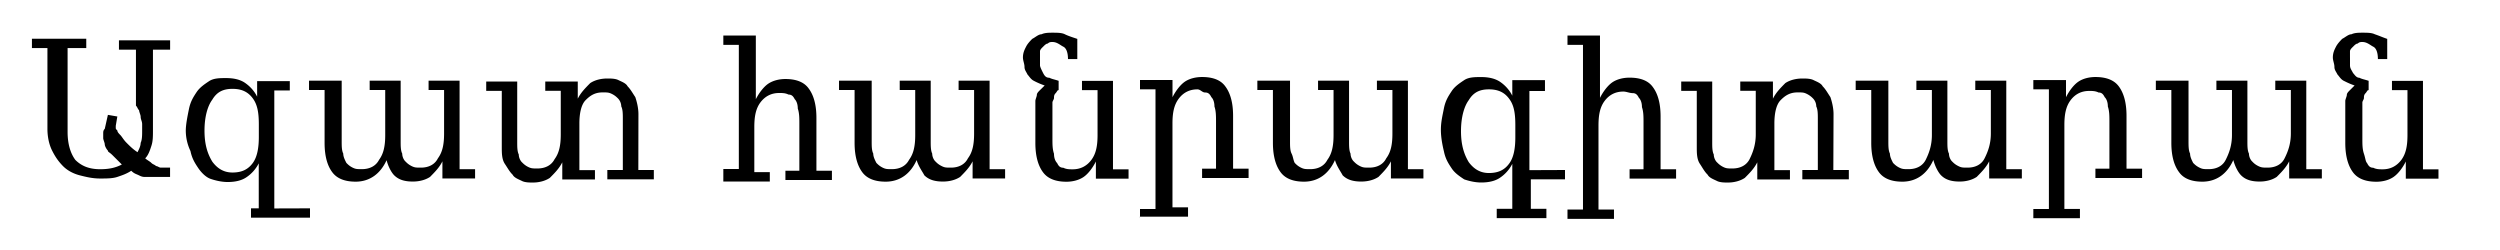 <svg viewBox="0 0 150 15" xmlns="http://www.w3.org/2000/svg"><path d="m7.04 6.99-.094.559v.094c0 .094 0 .094.094.184 0 .094.094.188.184.28.094.095.188.282.375.466.188.188.371.375.652.559.094-.184.188-.371.188-.56.09-.183.09-.464.09-.745v-.371c0-.188-.09-.277-.09-.465 0-.094-.094-.281-.094-.375-.094-.09-.094-.184-.188-.277v-3.36h-1.02v-.56h3.07v.56h-1.03v4.84c0 .375 0 .652-.094.934-.09.28-.184.559-.37.746.093.094.28.184.37.277.094.094.188.094.281.188.094 0 .188.094.281.094H10.204v.559h-1.49c-.093 0-.188 0-.37-.094-.189-.094-.282-.094-.47-.277-.277.184-.559.277-.836.37-.28.095-.652.095-1.03.095-.465 0-.836-.094-1.21-.188-.37-.094-.742-.277-1.02-.56s-.465-.558-.652-.93c-.188-.374-.28-.84-.28-1.3v-4.85h-.93v-.558h3.26v.559h-1.12v5.03c0 .746.183 1.3.464 1.68.371.37.836.559 1.49.559.56 0 .934-.094 1.3-.281-.184-.188-.37-.371-.559-.56s-.277-.187-.277-.276c-.093-.094-.188-.281-.188-.375s-.093-.277-.093-.371v-.281c0-.094 0-.188.093-.277l.188-.84zM18.6 12.5v.559h-3.54V12.5h.465V9.8a2.202 2.202 0 0 1-.746.84c-.277.188-.652.281-1.12.281-.371 0-.746-.094-1.02-.188-.281-.094-.559-.375-.746-.652-.188-.281-.371-.559-.465-1.02a2.858 2.858 0 0 1-.281-1.21c0-.371.094-.836.188-1.3.094-.469.277-.746.465-1.03.188-.277.465-.465.746-.652.281-.184.652-.184 1.02-.184.469 0 .84.09 1.12.277.277.188.559.465.742.84v-.934h1.96v.559h-.93v7.08zm-3.07-5.03c0-.746-.094-1.21-.371-1.58-.281-.375-.652-.559-1.21-.559-.559 0-.934.184-1.21.648-.281.375-.469 1.03-.469 1.86 0 .84.188 1.4.469 1.86.277.375.652.652 1.21.652.559 0 .93-.184 1.21-.559.277-.371.371-.93.371-1.58zM23.2 9.6c-.375.836-1.03 1.3-1.86 1.3-.652 0-1.12-.188-1.4-.562-.281-.371-.465-.93-.465-1.77v-3.17h-.934v-.559h1.96v3.63c0 .281 0 .562.094.746 0 .188.094.375.188.559.094.094.184.188.37.281s.282.094.56.094c.465 0 .84-.188 1.03-.56.277-.374.37-.84.37-1.49V5.4h-.933v-.558h1.86v3.63c0 .28 0 .562.094.746 0 .188.093.375.188.465.093.094.188.188.37.28.189.095.282.095.563.095.465 0 .836-.188 1.02-.56.277-.374.37-.84.37-1.49v-2.61h-.93V4.84h1.86v5.31h.93v.559h-1.96v-1.03c-.183.375-.464.652-.741.934-.281.188-.652.28-1.03.28-.465 0-.836-.093-1.12-.374-.188-.188-.371-.56-.465-.93zM38.3 10.2h.93v.559h-2.79V10.2h.93V7.13c0-.281 0-.559-.094-.746a.713.713 0 0 0-.184-.465c-.094-.094-.188-.188-.375-.281s-.277-.094-.559-.094c-.465 0-.746.188-1.02.465-.28.281-.375.84-.375 1.4v2.8h.934v.56h-1.96v-1.03c-.188.374-.465.651-.746.933-.277.188-.652.281-1.02.281-.188 0-.465 0-.652-.094s-.465-.188-.559-.375c-.188-.184-.28-.37-.469-.652-.184-.277-.184-.652-.184-1.02v-3.36h-.934v-.559h1.86v3.63c0 .281 0 .562.094.746 0 .188.094.375.188.465.094.094.188.188.371.281.188.094.281.094.559.094.469 0 .84-.188 1.03-.559.277-.375.371-.84.371-1.49V5.45h-.93v-.559h1.95v1.03c.188-.375.469-.652.746-.934.281-.188.652-.277 1.03-.277.184 0 .465 0 .652.09.184.094.465.188.559.375.184.188.277.371.465.652.094.277.188.652.188 1.02zM43.4 10.7v-.559h.93v-7.45h-.93v-.559h1.95v3.82c.188-.371.469-.742.746-.93.281-.188.652-.281 1.03-.281.652 0 1.12.188 1.39.562.281.371.469.93.469 1.77v3.17h.93v.559h-2.79v-.559h.836v-2.8c0-.371 0-.652-.094-.93 0-.281-.09-.469-.184-.562-.094-.184-.188-.277-.375-.277-.184-.094-.37-.094-.559-.094-.465 0-.836.188-1.12.56-.28.374-.37.84-.37 1.49v2.7h.93v.561h-2.79zM55 9.6c-.371.836-1.02 1.3-1.86 1.3-.652 0-1.12-.188-1.4-.562-.277-.371-.465-.93-.465-1.77v-3.17h-.934v-.559h1.96v3.63c0 .281 0 .562.094.746 0 .188.094.375.188.559.094.094.188.188.37.281.189.094.282.094.56.094.469 0 .84-.188 1.03-.56.277-.374.37-.84.37-1.49V5.4h-.93v-.558h1.86v3.63c0 .28 0 .562.09.746 0 .188.094.375.189.465.093.094.188.188.375.28.184.095.277.095.559.095.465 0 .836-.188 1.02-.56.28-.374.37-.84.37-1.49v-2.61h-.93V4.84h1.86v5.31h.93v.559h-1.95v-1.03c-.187.375-.468.652-.745.934-.281.188-.652.28-1.03.28-.465 0-.836-.093-1.12-.374-.094-.188-.371-.56-.465-.93zM62.4 3.45v.469c0 .094.094.277.188.465s.188.281.371.281c.188.09.281.09.559.184v.559c-.09 0-.09.094-.184.188s-.094.188-.094.281c0 .09-.094.184-.094.277v2.141c0 .371 0 .652.094.93 0 .281.094.465.188.559.09.188.184.281.371.281.188.094.371.094.56.094.464 0 .84-.188 1.12-.56.28-.374.374-.84.374-1.49v-2.7h-.934v-.558h1.86v5.31h.934v.559h-1.96V9.69c-.188.375-.465.746-.746.934s-.652.28-1.02.28c-.652 0-1.12-.187-1.4-.561-.28-.371-.465-.93-.465-1.77V6.058c0-.094.09-.277.09-.371s.094-.188.188-.281c.094-.09.188-.184.281-.277a4.383 4.383 0 0 1-.652-.281c-.188-.094-.281-.277-.375-.371-.09-.188-.184-.281-.184-.465 0-.188-.094-.375-.094-.562 0-.277.094-.465.188-.648.09-.188.277-.375.371-.47.188-.093.371-.276.56-.276.187-.094.464-.094.651-.094.281 0 .56 0 .746.094s.465.184.746.277v1.21h-.559c0-.371-.094-.652-.28-.742-.189-.094-.372-.281-.653-.281-.094 0-.188 0-.28.094-.09 0-.185.093-.278.188-.094.09-.188.184-.188.277v.37zM68.4 13.1v-.559h.93v-7.18h-.93v-.559h1.95v1.03c.188-.375.469-.746.746-.934.281-.188.652-.277 1.03-.277.652 0 1.12.184 1.39.559.281.371.469.93.469 1.77v3.17h.93v.559h-2.79v-.559h.836v-2.8c0-.371 0-.652-.094-.93 0-.281-.09-.469-.184-.559-.094-.188-.188-.281-.375-.281-.184 0-.277-.188-.465-.188-.465 0-.84.188-1.12.559-.28.375-.375.84-.375 1.49v5.03h.934V13h-2.89zM80.1 9.6c-.375.836-1.02 1.3-1.86 1.3-.652 0-1.12-.188-1.4-.562-.277-.371-.465-.93-.465-1.77v-3.17h-.934v-.559h1.96v3.63c0 .281 0 .562.094.746.094.188.094.375.188.559.094.094.184.188.37.281s.282.094.56.094c.469 0 .84-.188 1.03-.56.277-.374.37-.84.37-1.49V5.4h-.93v-.558h1.86v3.63c0 .28 0 .562.09.746 0 .188.094.375.189.465.093.094.188.188.37.28.189.095.282.095.563.095.465 0 .836-.188 1.02-.56.28-.374.37-.84.37-1.49v-2.61h-.93V4.84h1.86v5.31h.93v.559h-1.95v-1.03c-.187.375-.468.652-.745.934-.281.188-.652.28-1.03.28-.465 0-.836-.093-1.12-.374-.094-.188-.371-.56-.465-.93zM93.9 10.2v.559h-2.05v1.77h.934v.559h-2.98v-.559h.934v-2.7a2.202 2.202 0 0 1-.746.84c-.277.188-.652.281-1.12.281-.375 0-.746-.094-1.02-.188-.281-.188-.562-.375-.746-.652-.188-.281-.375-.559-.469-1.02-.09-.375-.184-.84-.184-1.3 0-.469.094-.84.184-1.3.094-.469.281-.746.469-1.03.184-.277.465-.465.746-.652.277-.184.648-.184 1.02-.184.465 0 .84.094 1.12.277.281.188.559.469.746.84v-.934h1.96v.652h-.934v4.75zm-2.98-2.7c0-.746-.094-1.21-.375-1.58-.277-.375-.652-.559-1.21-.559-.559 0-.93.184-1.21.648-.277.375-.465 1.03-.465 1.86 0 .84.188 1.4.465 1.86.281.375.652.652 1.21.652.559 0 .934-.184 1.21-.559.281-.371.375-.93.375-1.58zM96 5.87c.188-.375.469-.746.746-.934.281-.188.652-.277 1.03-.277.652 0 1.12.184 1.39.559.281.371.469.93.469 1.77v3.17h.93v.559h-2.79v-.559h.836v-2.8c0-.371 0-.652-.094-.93 0-.281-.09-.469-.184-.559-.094-.188-.188-.281-.375-.281-.184 0-.37-.094-.559-.094-.465 0-.84.188-1.12.56-.28.374-.37.84-.37 1.49v5.03h.93v.558h-2.79v-.559h.93v-9.88h-.93v-.559h1.95v3.73zM110 10.2h.93v.559h-2.79V10.2h.93V7.13c0-.281 0-.559-.094-.746a.693.693 0 0 0-.184-.465 1.288 1.288 0 0 0-.375-.281c-.184-.094-.277-.094-.559-.094-.465 0-.746.188-1.02.465-.28.281-.375.84-.375 1.4v2.8h.934v.56h-1.96v-1.03c-.188.374-.465.651-.746.933-.277.188-.652.281-1.02.281-.188 0-.465 0-.652-.094s-.465-.188-.559-.375c-.188-.184-.28-.37-.465-.652-.188-.277-.188-.652-.188-1.02v-3.36h-.934v-.559h1.86v3.63c0 .281 0 .562.094.746 0 .188.094.375.188.465.094.094.188.188.371.281.188.094.281.094.559.094.469 0 .84-.188 1.03-.559.184-.375.371-.84.371-1.49V5.45h-.93v-.559h1.96v1.03c.184-.375.465-.652.742-.934.281-.188.652-.277 1.03-.277.184 0 .465 0 .652.09.184.094.465.188.559.375.184.188.277.371.465.652.094.277.188.652.188 1.02zM116 9.6c-.371.836-1.02 1.3-1.86 1.3-.652 0-1.12-.188-1.4-.562-.277-.371-.465-.93-.465-1.77v-3.17h-.934v-.559h1.96v3.63c0 .281 0 .562.094.746 0 .188.094.375.188.559.094.094.188.188.37.281.189.094.282.094.56.094.469 0 .84-.188 1.03-.56.184-.374.37-.84.37-1.49V5.4h-.93v-.558h1.86v3.63c0 .28 0 .562.095.746 0 .188.09.375.184.465.093.094.188.188.375.28.184.095.277.095.559.095.465 0 .836-.188 1.02-.56.188-.374.375-.84.375-1.49v-2.61h-.934V4.84h1.86v5.31h.934v.559h-1.96v-1.03c-.188.375-.47.652-.746.934-.281.188-.652.28-1.02.28-.47 0-.84-.093-1.12-.374-.184-.188-.371-.56-.465-.93zM122 13.1v-.559h.934v-7.18H122v-.559h1.96v1.03c.188-.375.465-.746.746-.934.277-.188.652-.277 1.02-.277.652 0 1.12.184 1.4.559.277.371.465.93.465 1.77v3.17h.934v.559h-2.8v-.559h.84v-2.8c0-.371 0-.652-.094-.93 0-.281-.094-.469-.188-.559-.094-.188-.188-.281-.37-.281-.189-.094-.376-.094-.56-.094-.469 0-.84.188-1.12.56-.277.374-.37.84-.37 1.49v5.03h.933v.558h-2.8zM134 9.6c-.371.836-1.02 1.3-1.86 1.3-.652 0-1.12-.188-1.39-.562-.281-.371-.469-.93-.469-1.77v-3.17h-.93v-.559h1.96v3.63c0 .281 0 .562.094.746 0 .188.09.375.184.559.094.094.188.188.375.281.184.094.277.094.559.094.465 0 .836-.188 1.02-.56.188-.374.375-.84.375-1.49V5.4h-.934v-.558h1.86v3.63c0 .28 0 .562.094.746 0 .188.093.375.188.465.09.094.184.188.37.28s.282.095.56.095c.465 0 .84-.188 1.02-.56.188-.374.375-.84.375-1.49v-2.61h-.934V4.84h1.86v5.31h.934v.559h-1.96v-1.03c-.188.375-.465.652-.746.934-.277.188-.652.28-1.02.28-.465 0-.84-.093-1.12-.374-.188-.188-.375-.56-.47-.93zM141 3.45v.469c0 .184.09.277.184.465.094.094.188.281.375.281.184.09.277.09.559.184v.559c-.094 0-.094.094-.188.188s-.094.188-.094.281c0 .09-.094.184-.094.277v2.141c0 .371 0 .652.094.93.094.281.094.465.188.559.094.188.188.281.371.281.188.094.375.094.562.094.465 0 .836-.188 1.12-.56.277-.374.371-.84.371-1.49v-2.7h-.93v-.558h1.86v5.31h.93v.559h-1.96V9.69c-.184.375-.465.746-.746.934-.277.188-.648.28-1.02.28-.652 0-1.12-.187-1.4-.561-.277-.371-.465-.93-.465-1.77V6.058c0-.094.094-.277.094-.371s.094-.188.188-.281l.277-.277c-.277-.094-.465-.188-.652-.281-.184-.094-.277-.277-.371-.371-.094-.188-.188-.281-.188-.465 0-.188-.094-.375-.094-.562 0-.277.094-.465.188-.648.094-.188.281-.375.371-.47.188-.093.375-.276.56-.276.187-.094.468-.094.651-.094.281 0 .562 0 .746.094.281.094.47.184.746.277v1.21h-.559c0-.371-.094-.652-.28-.742-.185-.094-.372-.281-.653-.281-.09 0-.184 0-.277.094-.094 0-.188.093-.28.188-.095.09-.185.184-.185.277v.37z"/></svg>